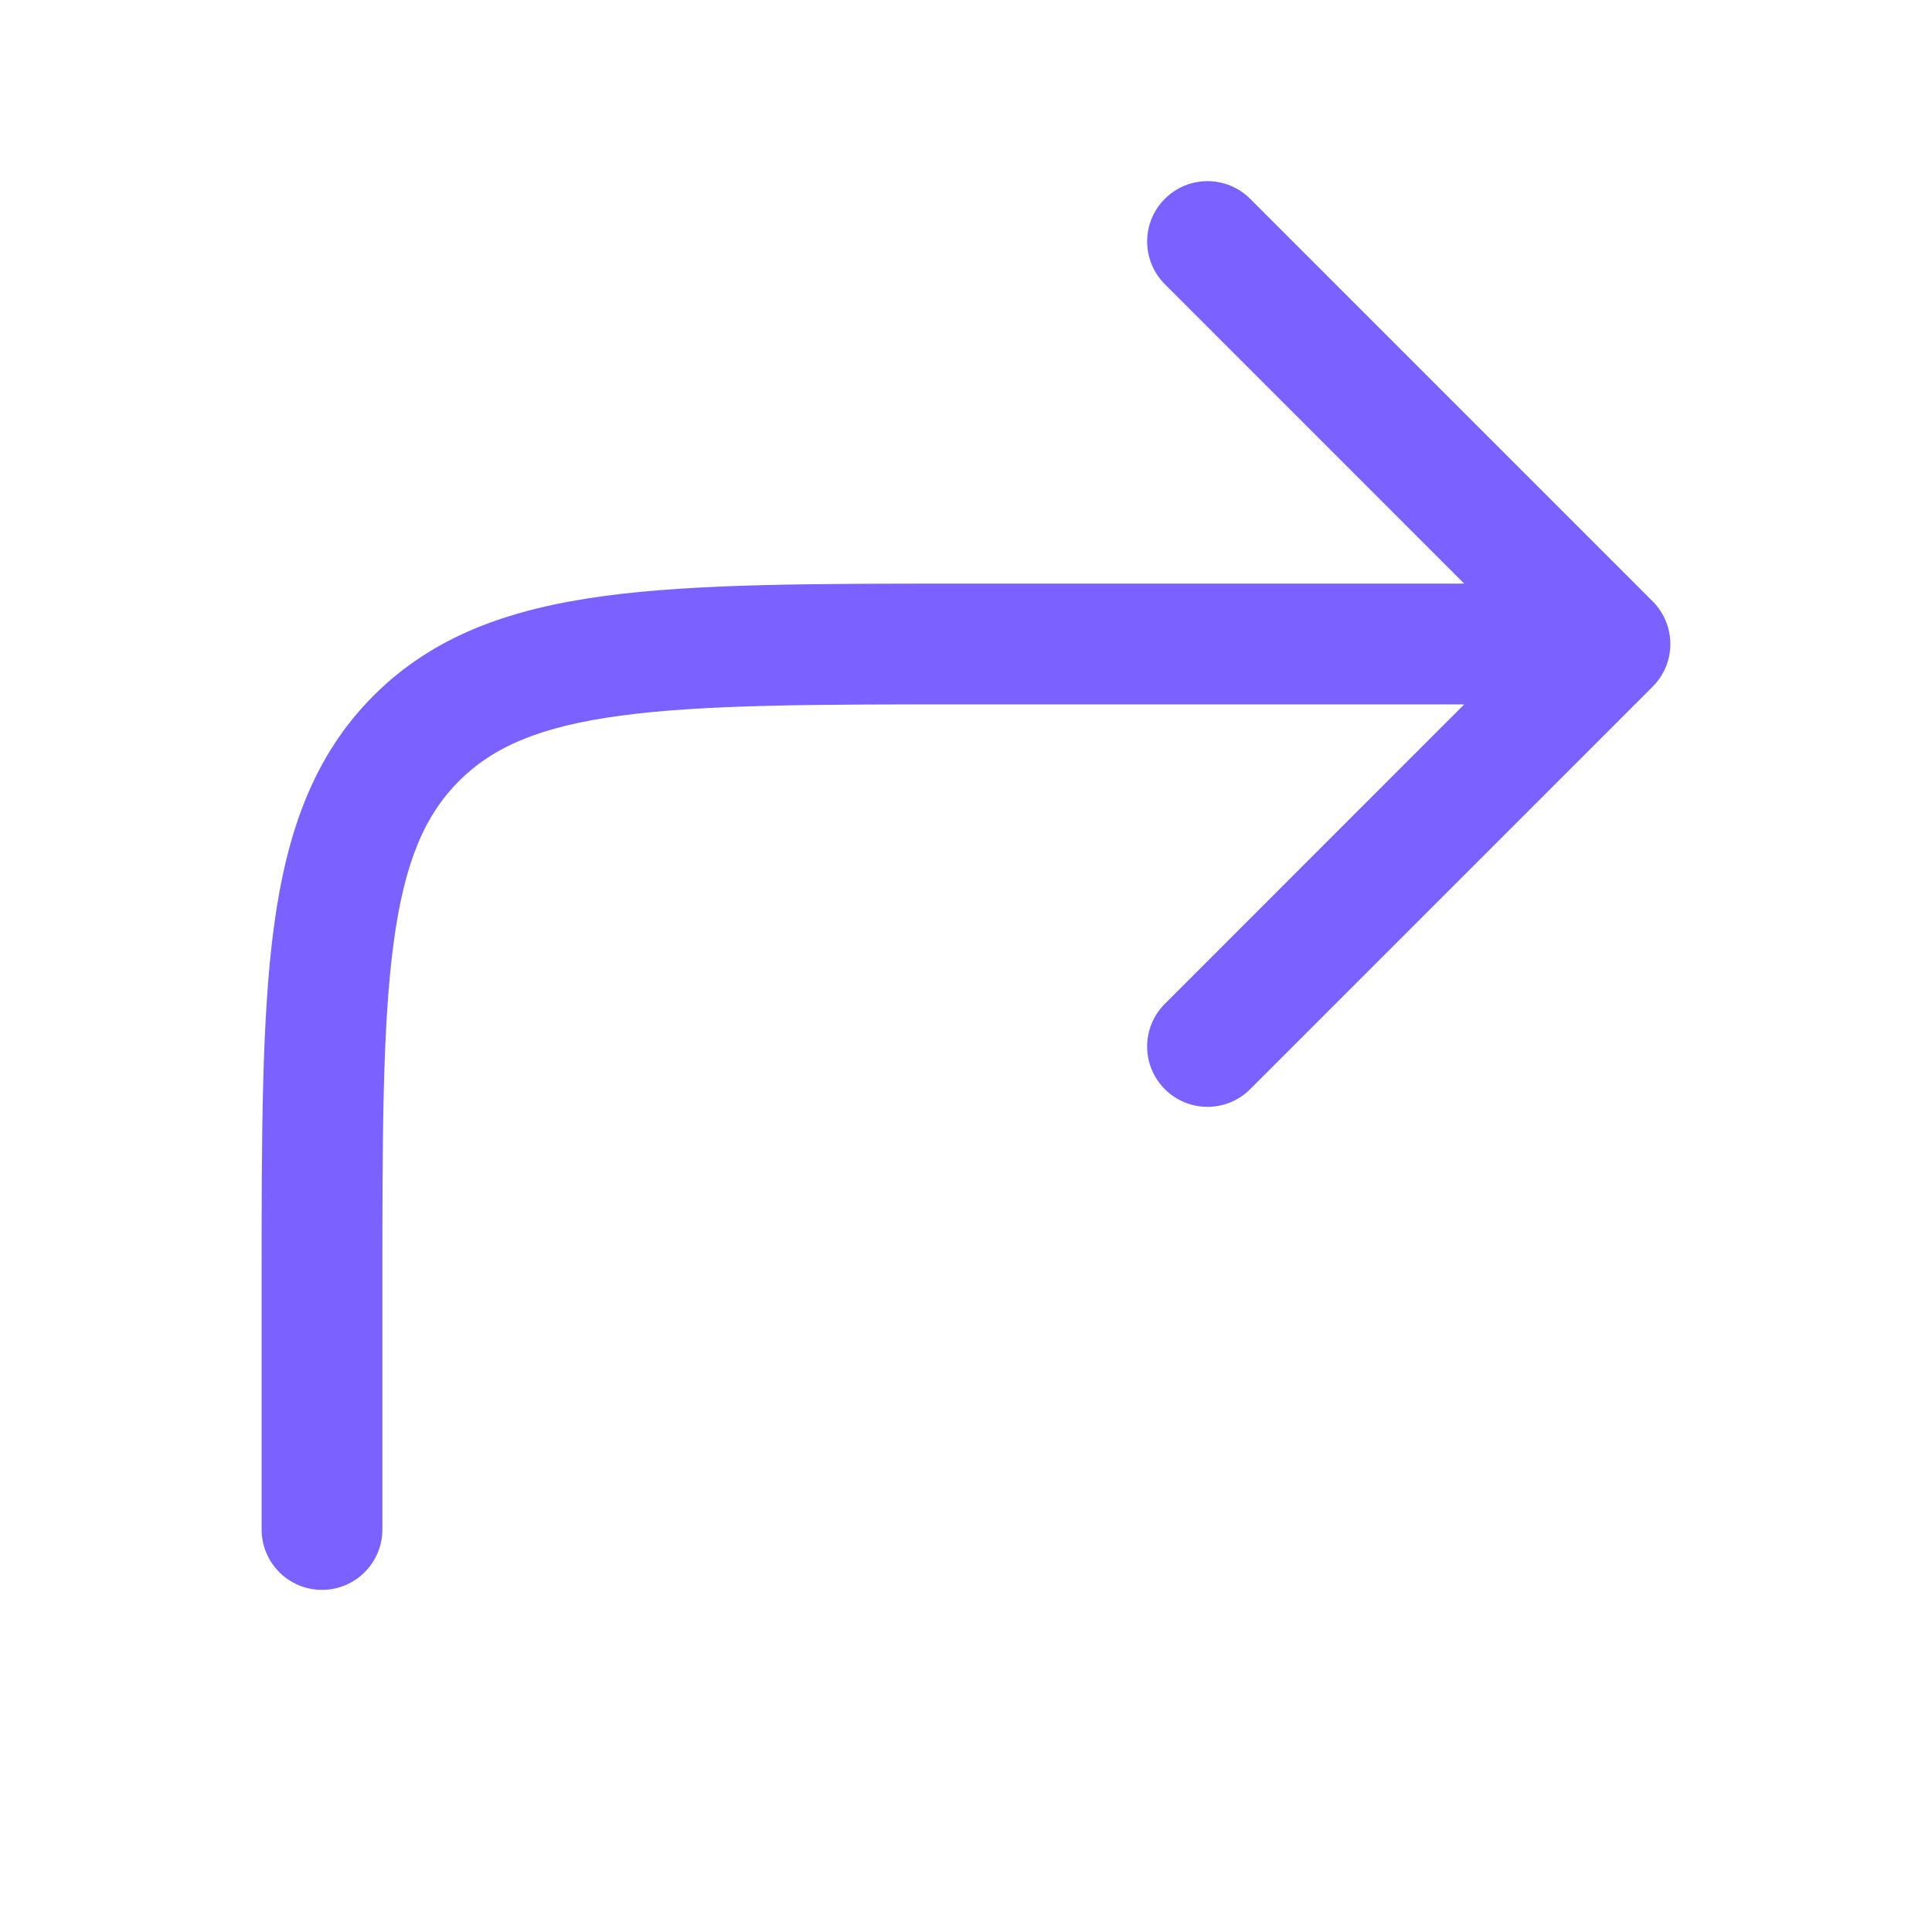<svg width="24" height="24" viewBox="0 0 24 24" fill="none" xmlns="http://www.w3.org/2000/svg">
<path fill-rule="evenodd" clip-rule="evenodd" d="M14.47 2.47C14.763 2.177 15.237 2.177 15.53 2.47L20.53 7.47C20.823 7.763 20.823 8.237 20.53 8.53L15.53 13.53C15.237 13.823 14.763 13.823 14.47 13.53C14.177 13.237 14.177 12.763 14.47 12.47L18.189 8.75H18.188H18.172H18.156H18.141H18.125H18.109H18.094H18.078H18.062H18.047H18.031H18.016H18H17.984H17.969H17.953H17.938H17.922H17.906H17.891H17.875H17.859H17.844H17.828H17.812H17.797H17.781H17.766H17.75H17.734H17.719H17.703H17.688H17.672H17.656H17.641H17.625H17.609H17.594H17.578H17.562H17.547H17.531H17.516H17.5H17.484H17.469H17.453H17.438H17.422H17.406H17.391H17.375H17.359H17.344H17.328H17.312H17.297H17.281H17.266H17.25H17.234H17.219H17.203H17.188H17.172H17.156H17.141H17.125H17.109H17.094H17.078H17.062H17.047H17.031H17.016H17H16.984H16.969H16.953H16.938H16.922H16.906H16.891H16.875H16.859H16.844H16.828H16.812H16.797H16.781H16.766H16.75H16.734H16.719H16.703H16.688H16.672H16.656H16.641H16.625H16.609H16.594H16.578H16.562H16.547H16.531H16.516H16.5H16.484H16.469H16.453H16.438H16.422H16.406H16.391H16.375H16.359H16.344H16.328H16.312H16.297H16.281H16.266H16.25H16.234H16.219H16.203H16.188H16.172H16.156H16.141H16.125H16.109H16.094H16.078H16.062H16.047H16.031H16.016H16H15.984H15.969H15.953H15.938H15.922H15.906H15.891H15.875H15.859H15.844H15.828H15.812H15.797H15.781H15.766H15.75H15.734H15.719H15.703H15.688H15.672H15.656H15.641H15.625H15.609H15.594H15.578H15.562H15.547H15.531H15.516H15.5H15.484H15.469H15.453H15.438H15.422H15.406H15.391H15.375H15.359H15.344H15.328H15.312H15.297H15.281H15.266H15.25H15.234H15.219H15.203H15.188H15.172H15.156H15.141H15.125H15.109H15.094H15.078H15.062H15.047H15.031H15.016H15H14.984H14.969H14.953H14.938H14.922H14.906H14.891H14.875H14.859H14.844H14.828H14.812H14.797H14.781H14.766H14.75H14.734H14.719H14.703H14.688H14.672H14.656H14.641H14.625H14.609H14.594H14.578H14.562H14.547H14.531H14.516H14.5H14.484H14.469H14.453H14.438H14.422H14.406H14.391H14.375H14.359H14.344H14.328H14.312H14.297H14.281H14.266H14.25H14.234H14.219H14.203H14.188H14.172H14.156H14.141H14.125H14.109H14.094H14.078H14.062H14.047H14.031H14.016H14H13.984H13.969H13.953H13.938H13.922H13.906H13.891H13.875H13.859H13.844H13.828H13.812H13.797H13.781H13.766H13.75H13.734H13.719H13.703H13.688H13.672H13.656H13.641H13.625H13.609H13.594H13.578H13.562H13.547H13.531H13.516H13.5H13.484H13.469H13.453H13.438H13.422H13.406H13.391H13.375H13.359H13.344H13.328H13.312H13.297H13.281H13.266H13.25H13.234H13.219H13.203H13.188H13.172H13.156H13.141H13.125H13.109H13.094H13.078H13.062H13.047H13.031H13.016H13H12.984H12.969H12.953H12.938H12.922H12.906H12.891H12.875H12.859H12.844H12.828H12.812H12.797H12.781H12.766H12.75H12.734H12.719H12.703H12.688H12.672H12.656H12.641H12.625H12.609H12.594H12.578H12.562H12.547H12.531H12.516H12.5H12.484H12.469H12.453H12.438H12.422H12.406H12.391H12.375H12.359H12.344H12.328H12.312H12.297H12.281H12.266H12.25H12.234H12.219H12.203H12.188H12.172H12.156H12.141H12.125H12.109H12.094H12.078H12.062H12.047H12.031H12.016H12C10.093 8.75 8.739 8.752 7.711 8.89C6.705 9.025 6.125 9.279 5.702 9.702C5.279 10.125 5.025 10.705 4.89 11.711C4.752 12.739 4.75 14.093 4.75 16V19C4.75 19.414 4.414 19.75 4 19.75C3.586 19.75 3.25 19.414 3.25 19V16L3.25 15.944C3.25 14.106 3.25 12.65 3.403 11.511C3.561 10.339 3.893 9.39 4.641 8.641C5.39 7.893 6.339 7.561 7.511 7.403C8.65 7.25 10.106 7.25 11.944 7.25H12H12.016H12.031H12.047H12.062H12.078H12.094H12.109H12.125H12.141H12.156H12.172H12.188H12.203H12.219H12.234H12.25H12.266H12.281H12.297H12.312H12.328H12.344H12.359H12.375H12.391H12.406H12.422H12.438H12.453H12.469H12.484H12.5H12.516H12.531H12.547H12.562H12.578H12.594H12.609H12.625H12.641H12.656H12.672H12.688H12.703H12.719H12.734H12.75H12.766H12.781H12.797H12.812H12.828H12.844H12.859H12.875H12.891H12.906H12.922H12.938H12.953H12.969H12.984H13H13.016H13.031H13.047H13.062H13.078H13.094H13.109H13.125H13.141H13.156H13.172H13.188H13.203H13.219H13.234H13.25H13.266H13.281H13.297H13.312H13.328H13.344H13.359H13.375H13.391H13.406H13.422H13.438H13.453H13.469H13.484H13.5H13.516H13.531H13.547H13.562H13.578H13.594H13.609H13.625H13.641H13.656H13.672H13.688H13.703H13.719H13.734H13.75H13.766H13.781H13.797H13.812H13.828H13.844H13.859H13.875H13.891H13.906H13.922H13.938H13.953H13.969H13.984H14H14.016H14.031H14.047H14.062H14.078H14.094H14.109H14.125H14.141H14.156H14.172H14.188H14.203H14.219H14.234H14.25H14.266H14.281H14.297H14.312H14.328H14.344H14.359H14.375H14.391H14.406H14.422H14.438H14.453H14.469H14.484H14.5H14.516H14.531H14.547H14.562H14.578H14.594H14.609H14.625H14.641H14.656H14.672H14.688H14.703H14.719H14.734H14.75H14.766H14.781H14.797H14.812H14.828H14.844H14.859H14.875H14.891H14.906H14.922H14.938H14.953H14.969H14.984H15H15.016H15.031H15.047H15.062H15.078H15.094H15.109H15.125H15.141H15.156H15.172H15.188H15.203H15.219H15.234H15.25H15.266H15.281H15.297H15.312H15.328H15.344H15.359H15.375H15.391H15.406H15.422H15.438H15.453H15.469H15.484H15.5H15.516H15.531H15.547H15.562H15.578H15.594H15.609H15.625H15.641H15.656H15.672H15.688H15.703H15.719H15.734H15.75H15.766H15.781H15.797H15.812H15.828H15.844H15.859H15.875H15.891H15.906H15.922H15.938H15.953H15.969H15.984H16H16.016H16.031H16.047H16.062H16.078H16.094H16.109H16.125H16.141H16.156H16.172H16.188H16.203H16.219H16.234H16.25H16.266H16.281H16.297H16.312H16.328H16.344H16.359H16.375H16.391H16.406H16.422H16.438H16.453H16.469H16.484H16.5H16.516H16.531H16.547H16.562H16.578H16.594H16.609H16.625H16.641H16.656H16.672H16.688H16.703H16.719H16.734H16.75H16.766H16.781H16.797H16.812H16.828H16.844H16.859H16.875H16.891H16.906H16.922H16.938H16.953H16.969H16.984H17H17.016H17.031H17.047H17.062H17.078H17.094H17.109H17.125H17.141H17.156H17.172H17.188H17.203H17.219H17.234H17.25H17.266H17.281H17.297H17.312H17.328H17.344H17.359H17.375H17.391H17.406H17.422H17.438H17.453H17.469H17.484H17.5H17.516H17.531H17.547H17.562H17.578H17.594H17.609H17.625H17.641H17.656H17.672H17.688H17.703H17.719H17.734H17.75H17.766H17.781H17.797H17.812H17.828H17.844H17.859H17.875H17.891H17.906H17.922H17.938H17.953H17.969H17.984H18H18.016H18.031H18.047H18.062H18.078H18.094H18.109H18.125H18.141H18.156H18.172H18.188H18.189L14.47 3.53C14.177 3.237 14.177 2.763 14.47 2.47Z" fill="#7B61FF"/>
</svg>
